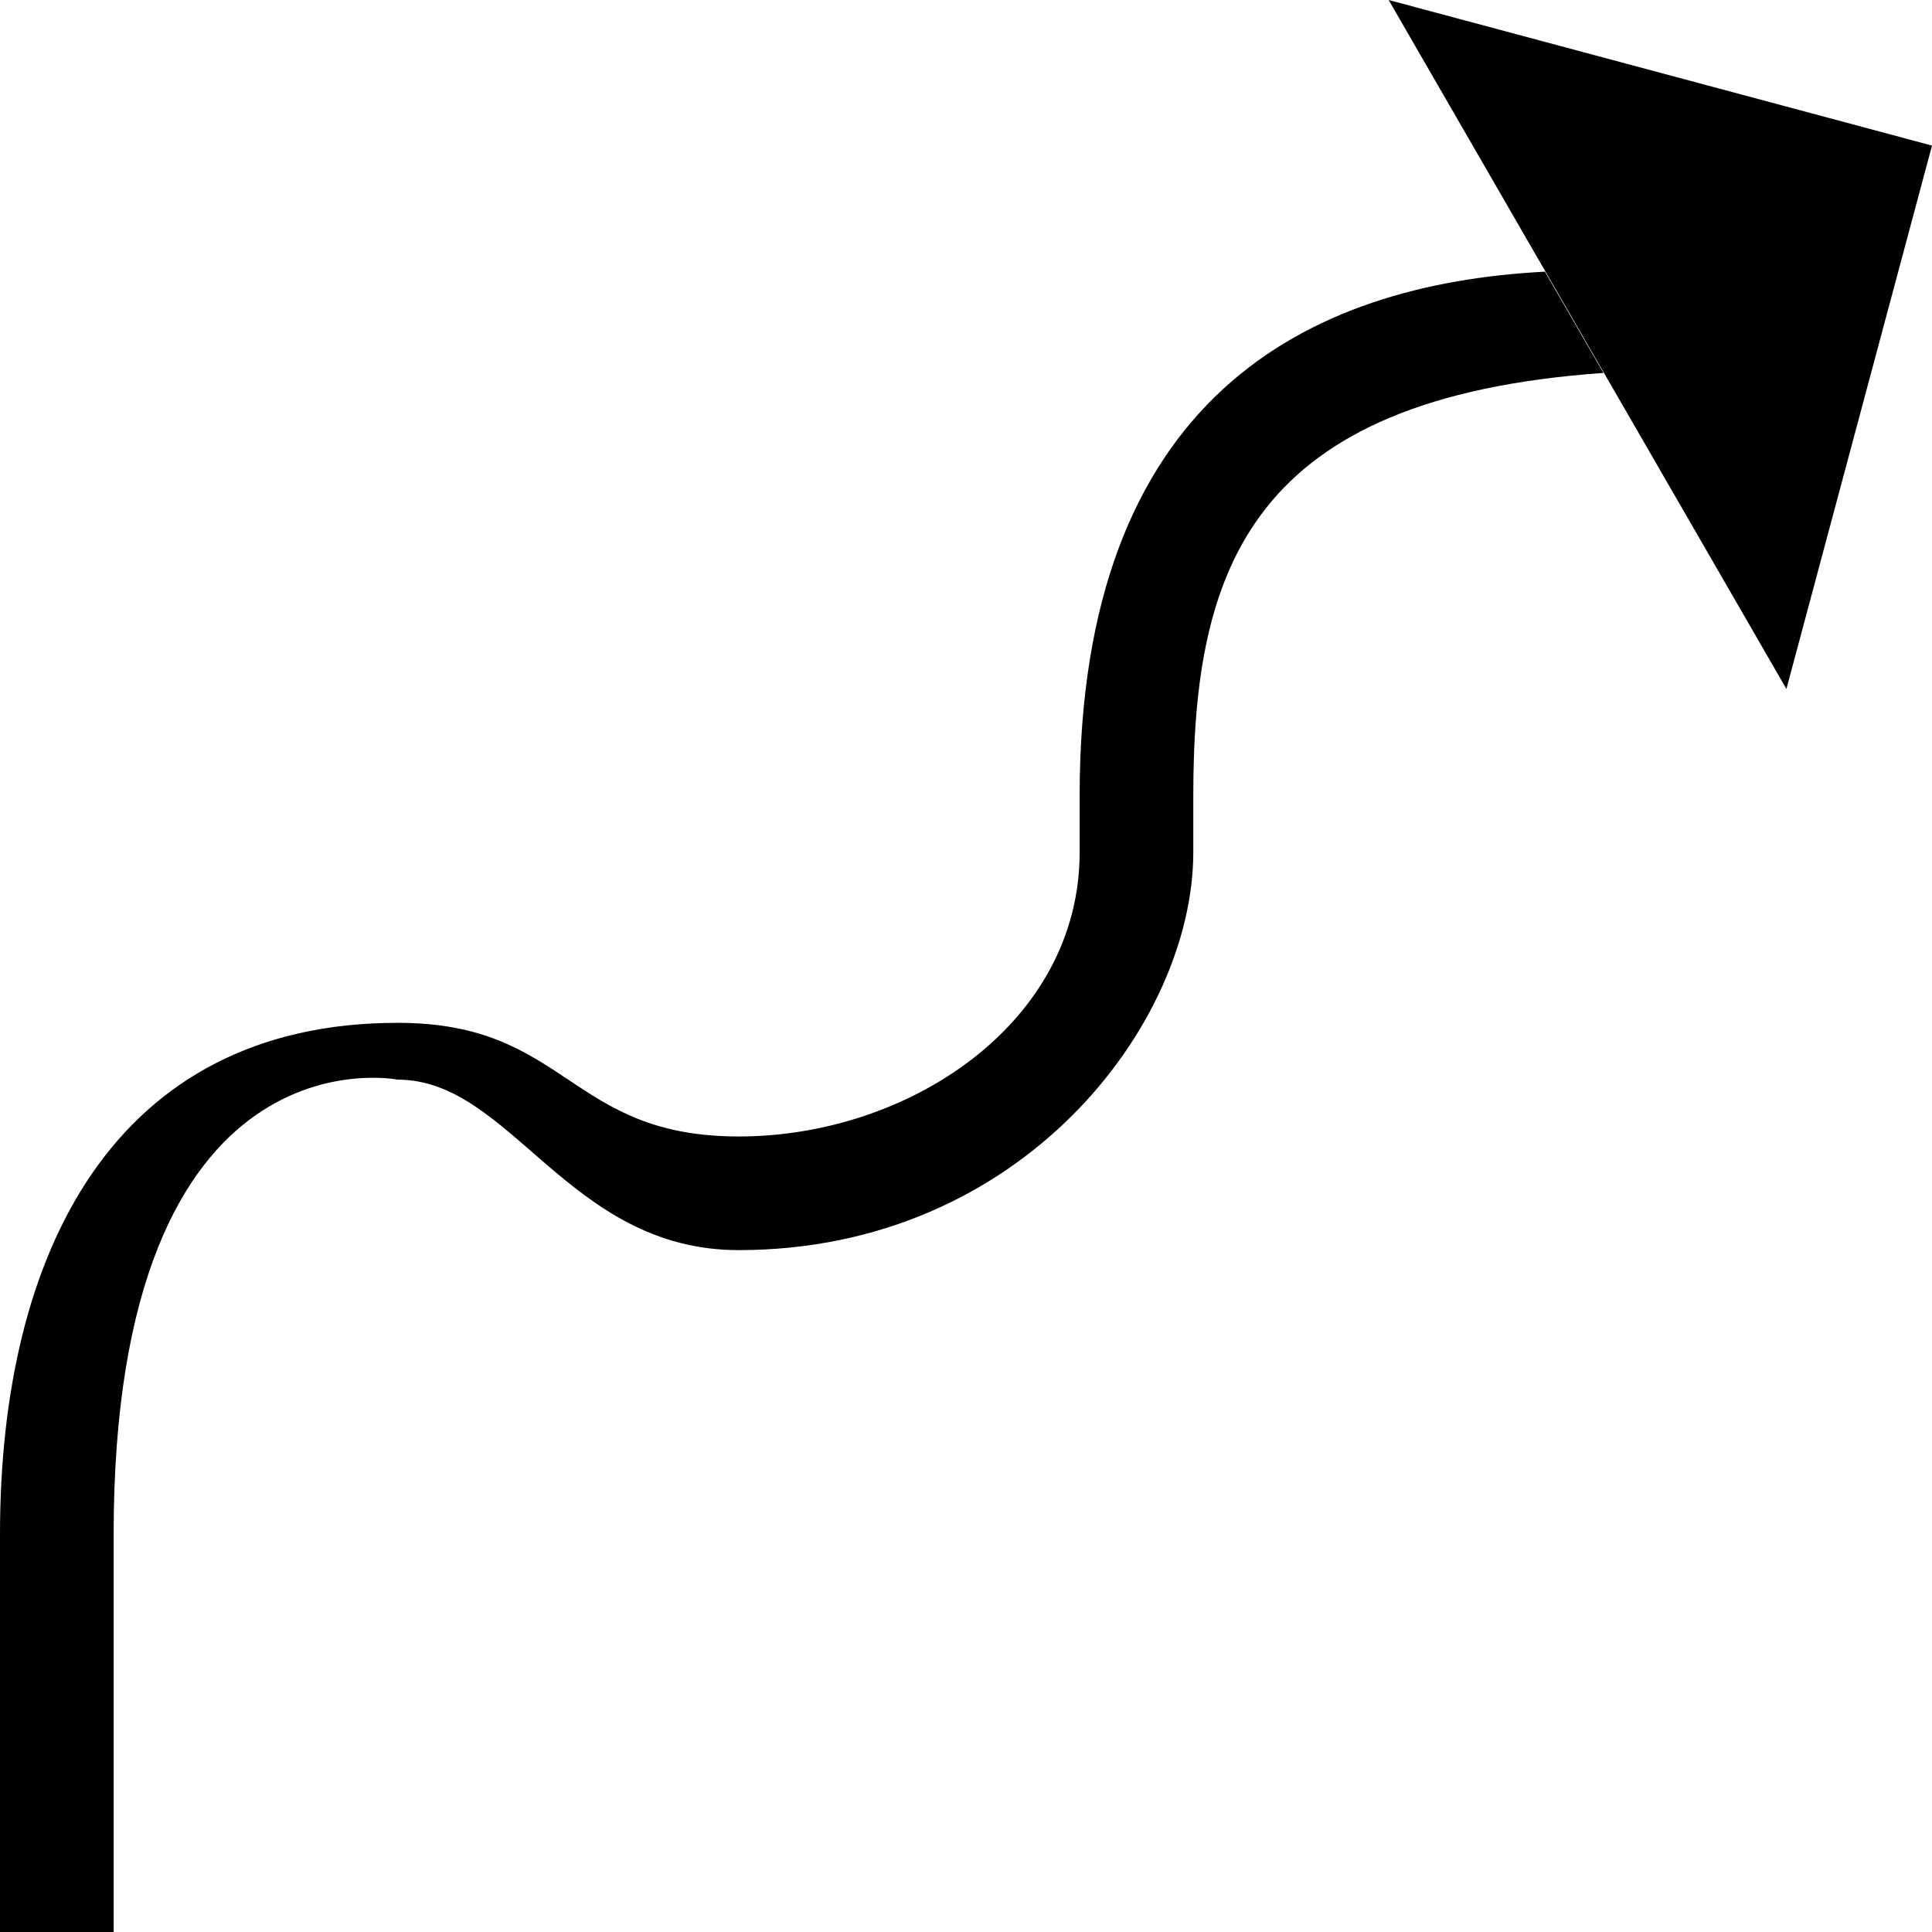 <svg xmlns="http://www.w3.org/2000/svg" version="1.0" width="34" height="34"><path d="M24.438 0l7 12.124L34 2.562 24.438 0zM0 27c0-4.948 2-9 7-9 3 0 3 2 6 2s6-2 6-5v-1c0-7 4-9 8.188-9.219l1.03 1.782C22 7 21 10 21 14v1c0 3-3 7-8 7-3 0-4-3-6-3 0 0-5-1-5 8v7H0v-7z"/></svg>